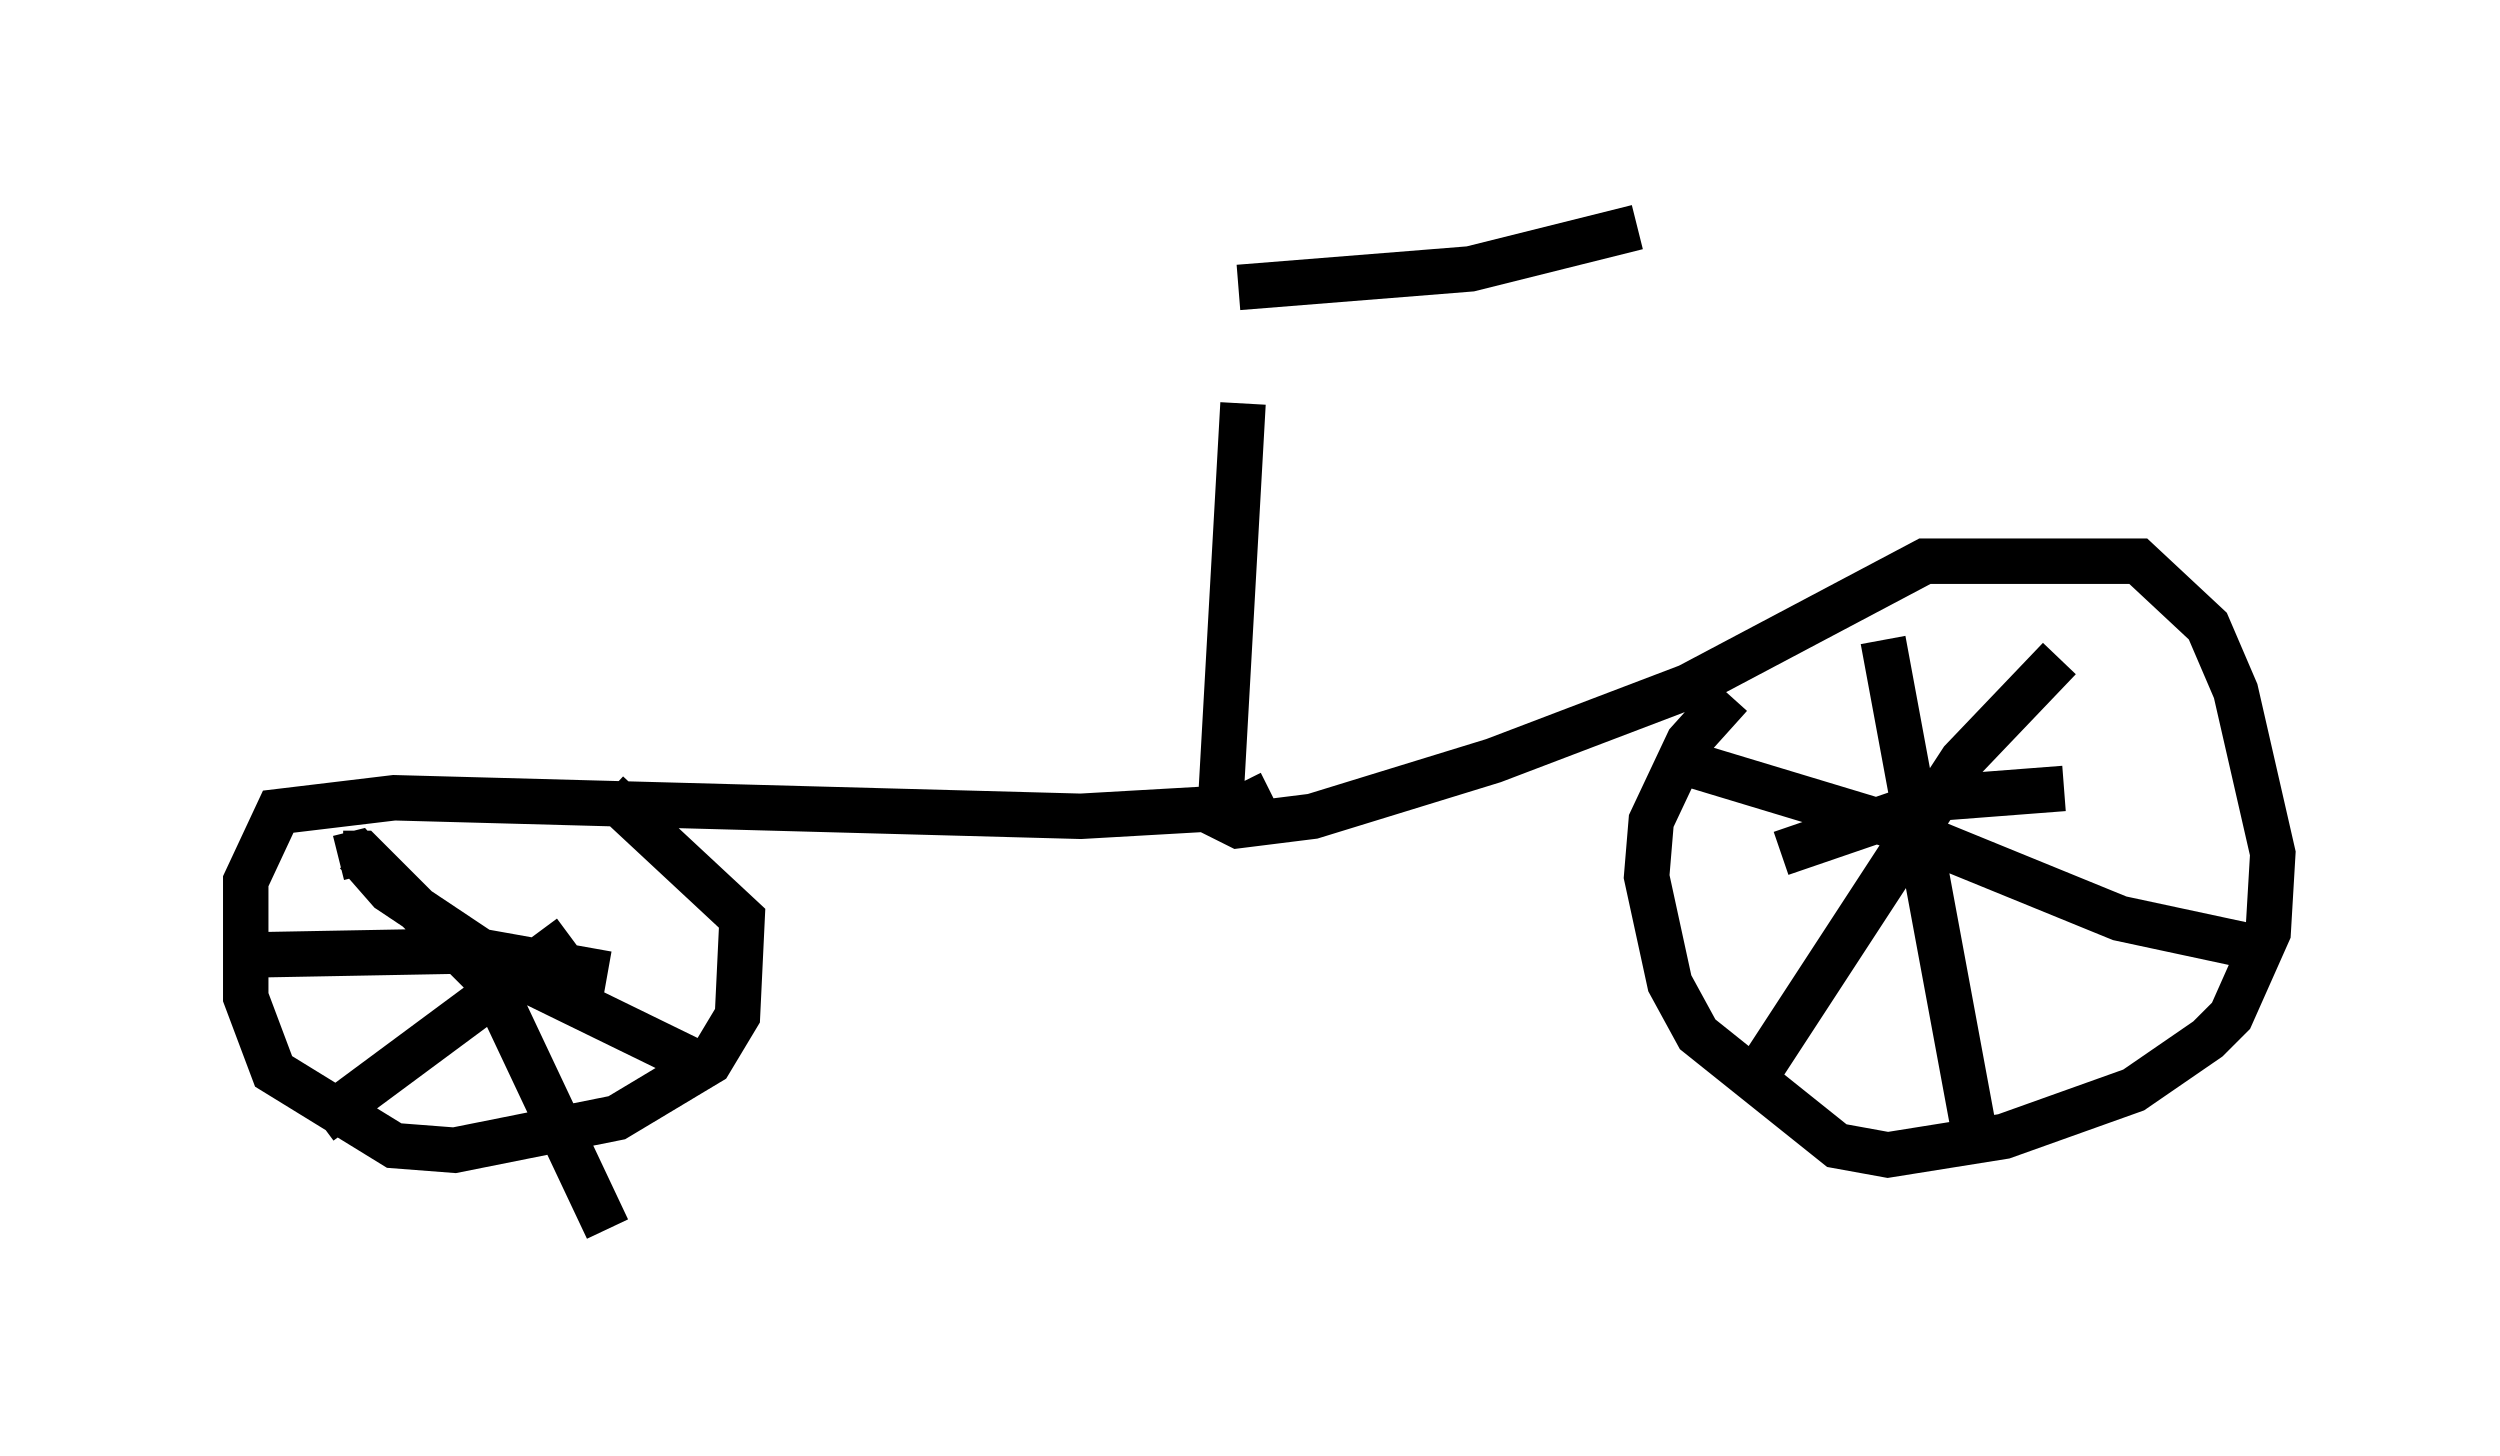 <?xml version="1.0" encoding="utf-8" ?>
<svg baseProfile="full" height="32.05" version="1.1" width="55.019" xmlns="http://www.w3.org/2000/svg" xmlns:ev="http://www.w3.org/2001/xml-events" xmlns:xlink="http://www.w3.org/1999/xlink"><defs /><rect fill="white" height="32.05" width="55.019" x="0" y="0" /><path d="M27.152, 6.633 m0.204, 2.246 l-0.51, 9.086 0.408, 0.204 l1.633, -0.204 3.981, -1.225 l4.288, -1.633 5.206, -2.756 l4.696, 0.0 1.531, 1.429 l0.613, 1.429 0.817, 3.573 l-0.102, 1.735 -0.817, 1.838 l-0.51, 0.51 -1.633, 1.123 l-2.858, 1.021 -2.552, 0.408 l-1.123, -0.204 -3.063, -2.45 l-0.613, -1.123 -0.51, -2.348 l0.102, -1.225 0.817, -1.735 l0.919, -1.021 m-10.106, 2.144 l-0.613, 0.306 -3.573, 0.204 l-15.109, -0.408 -2.552, 0.306 l-0.715, 1.531 0.0, 2.552 l0.613, 1.633 2.654, 1.633 l1.327, 0.102 3.573, -0.715 l2.042, -1.225 0.613, -1.021 l0.102, -2.144 -2.96, -2.756 m13.883, -11.127 l5.104, -0.408 3.675, -0.919 m-23.479, 15.619 l-5.513, 4.083 m0.408, -5.819 l0.408, -0.102 0.715, 0.817 l2.756, 1.838 4.39, 2.144 m-8.167, -4.798 l0.408, 0.0 2.858, 2.858 l2.552, 5.41 m0.0, -5.615 l-2.858, -0.51 -5.513, 0.102 m40.323, -6.533 l-2.144, 2.246 -4.594, 7.044 m-1.327, -6.942 l4.39, 1.327 5.002, 2.042 l2.858, 0.613 m-8.065, -6.738 l2.042, 11.025 m1.94, -7.758 l-2.654, 0.204 -3.573, 1.225 " fill="none" stroke="black" stroke-width="1" /></svg>